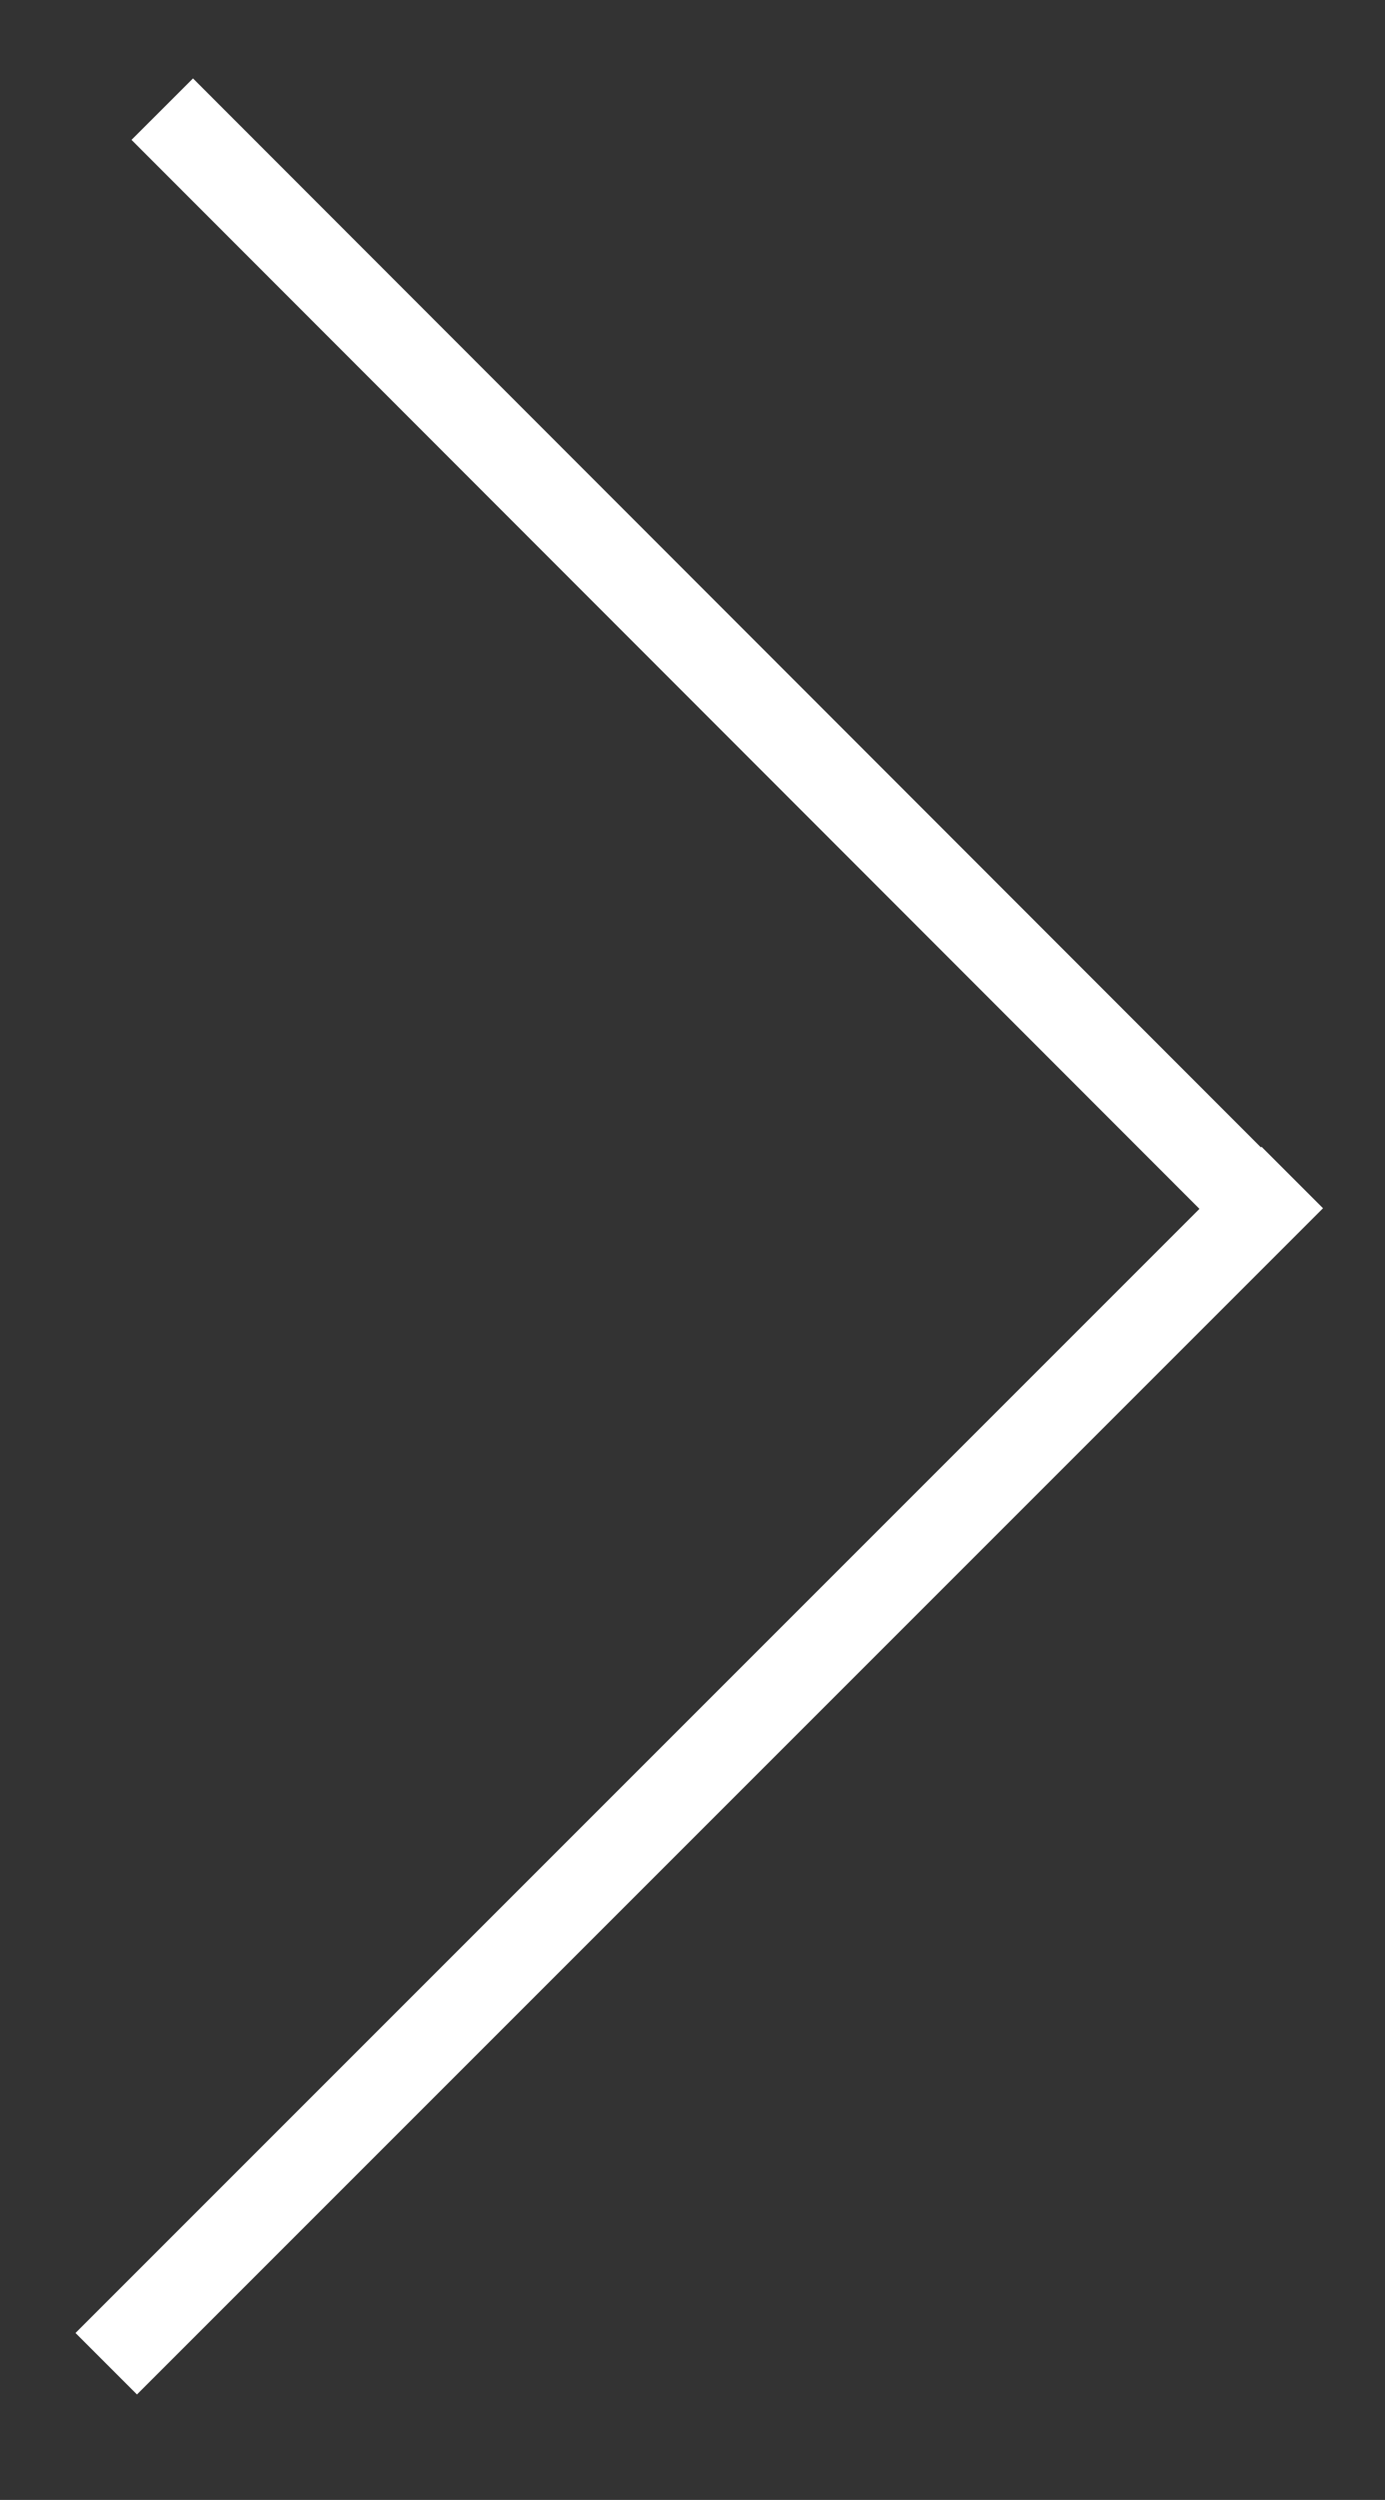<?xml version="1.0" encoding="utf-8"?>
<!-- Generator: Adobe Illustrator 18.0.0, SVG Export Plug-In . SVG Version: 6.00 Build 0)  -->
<!DOCTYPE svg PUBLIC "-//W3C//DTD SVG 1.1//EN" "http://www.w3.org/Graphics/SVG/1.1/DTD/svg11.dtd">
<svg version="1.1" id="Layer_1" xmlns="http://www.w3.org/2000/svg" xmlns:xlink="http://www.w3.org/1999/xlink" x="0px" y="0px"
	 viewBox="324.7 164.3 143.4 258.8" enable-background="new 324.7 164.3 143.4 258.8" xml:space="preserve">
<rect x="324.7" y="164.3" width="143.4" height="258.8" fill="#333333" stroke="none"/>
<line fill="none" stroke="#FFFFFF" stroke-width="9" stroke-linejoin="bevel" stroke-miterlimit="10" x1="335.7" y1="409" x2="458.5" y2="286.2"/>
<line fill="none" stroke="#FFFFFF" stroke-width="9" stroke-miterlimit="10" x1="458.4" y1="292.6" x2="341.5" y2="175.6"/>
</svg>
